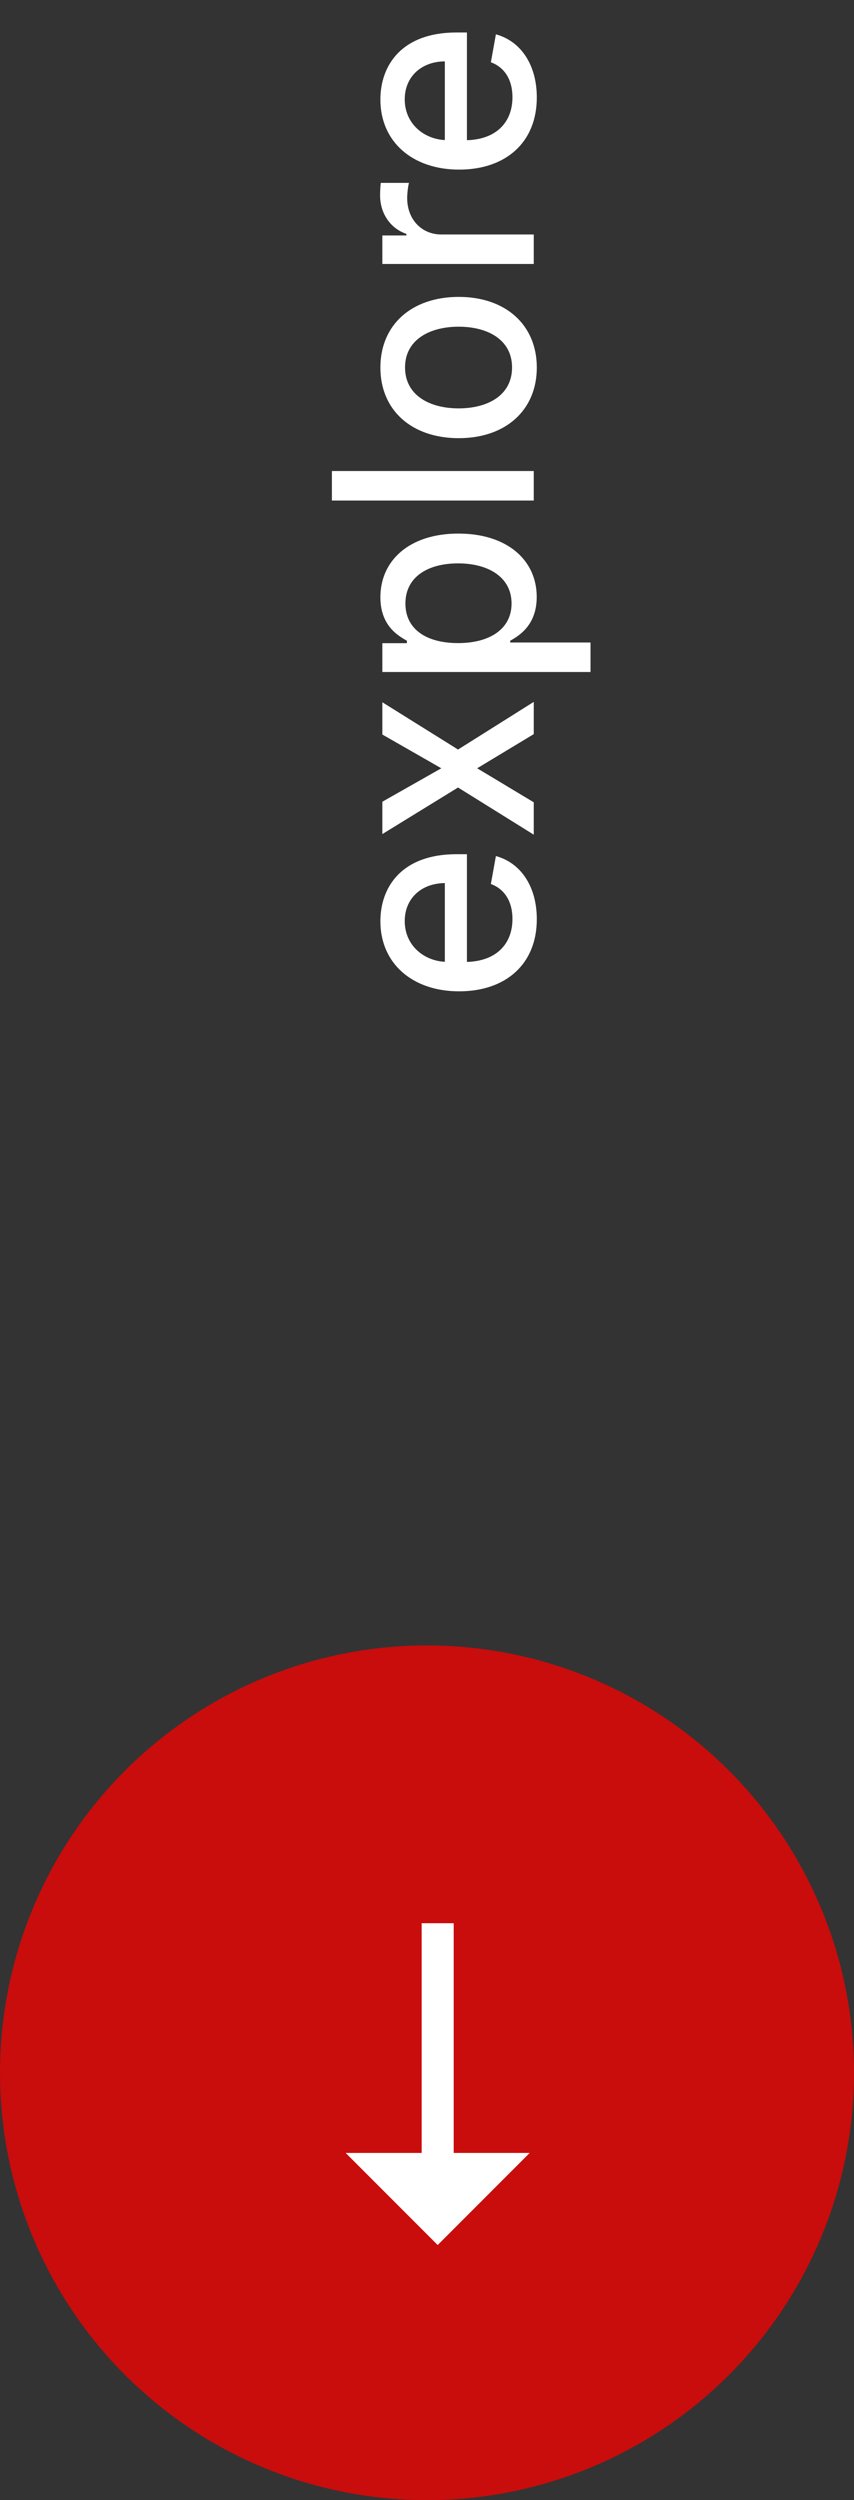 <svg width="40" height="117" viewBox="0 0 40 117" fill="none" xmlns="http://www.w3.org/2000/svg">
<rect x="0" y="0" width="40" height="117" fill="#333333" stroke="none"/>
<path d="M25.143 43.016C25.143 41.469 24.381 40.375 23.227 40.061L22.992 41.368C23.661 41.617 24.003 42.217 24.003 43.002C24.003 44.184 23.236 44.978 21.87 45.015L21.87 39.974L21.381 39.974C18.819 39.974 17.817 41.506 17.817 43.113C17.817 45.089 19.322 46.391 21.501 46.391C23.703 46.391 25.143 45.107 25.143 43.016ZM20.836 45.01C19.829 44.955 18.957 44.225 18.957 43.104C18.957 42.033 19.751 41.331 20.836 41.326L20.836 45.01ZM17.909 37.518L17.909 39.032L21.454 36.853L25 39.06L25 37.545L22.35 35.953L25 34.355L25 32.846L21.454 35.076L17.909 32.864L17.909 34.374L20.67 35.953L17.909 37.518ZM27.659 31.447L27.659 30.067L23.897 30.067L23.897 29.984C24.349 29.734 25.139 29.227 25.139 27.934C25.139 26.217 23.763 24.97 21.468 24.97C19.169 24.97 17.817 26.235 17.817 27.948C17.817 29.264 18.62 29.739 19.059 29.984L19.059 30.099L17.909 30.099L17.909 31.447L27.659 31.447ZM21.454 30.095C19.973 30.095 18.989 29.448 18.989 28.243C18.989 26.992 20.047 26.364 21.454 26.364C22.876 26.364 23.961 27.011 23.961 28.243C23.961 29.43 22.946 30.095 21.454 30.095ZM15.546 22.043L15.546 23.424L25 23.424L25 22.043L15.546 22.043ZM25.143 17.2C25.143 15.2 23.68 13.894 21.487 13.894C19.28 13.894 17.817 15.2 17.817 17.2C17.817 19.198 19.28 20.505 21.487 20.505C23.68 20.505 25.143 19.198 25.143 17.2ZM23.984 17.195C23.984 18.501 22.844 19.111 21.482 19.111C20.125 19.111 18.971 18.501 18.971 17.195C18.971 15.898 20.125 15.288 21.482 15.288C22.844 15.288 23.984 15.898 23.984 17.195ZM25 12.353L25 10.973L20.67 10.973C19.742 10.973 19.072 10.258 19.072 9.279C19.072 8.993 19.123 8.669 19.155 8.559L17.835 8.559C17.817 8.697 17.803 8.969 17.803 9.145C17.803 9.976 18.274 10.687 19.035 10.945L19.035 11.019L17.909 11.019L17.909 12.353L25 12.353ZM25.143 4.562C25.143 3.015 24.381 1.921 23.227 1.607L22.992 2.914C23.661 3.163 24.003 3.763 24.003 4.548C24.003 5.73 23.236 6.524 21.87 6.561L21.87 1.52L21.381 1.52C18.819 1.52 17.817 3.052 17.817 4.659C17.817 6.635 19.322 7.937 21.501 7.937C23.703 7.937 25.143 6.653 25.143 4.562ZM20.836 6.556C19.829 6.501 18.957 5.771 18.957 4.65C18.957 3.579 19.751 2.877 20.836 2.872L20.836 6.556Z" fill="white"/>
<circle cx="20" cy="97" r="20" fill="#C90C0C"/>
<path d="M20.5 104L18 101.5H20.5H23L20.5 104Z" fill="white"/>
<path d="M20.5 90V104M20.5 104L18 101.5H23L20.5 104Z" stroke="white" stroke-width="1.5"/>
</svg>
